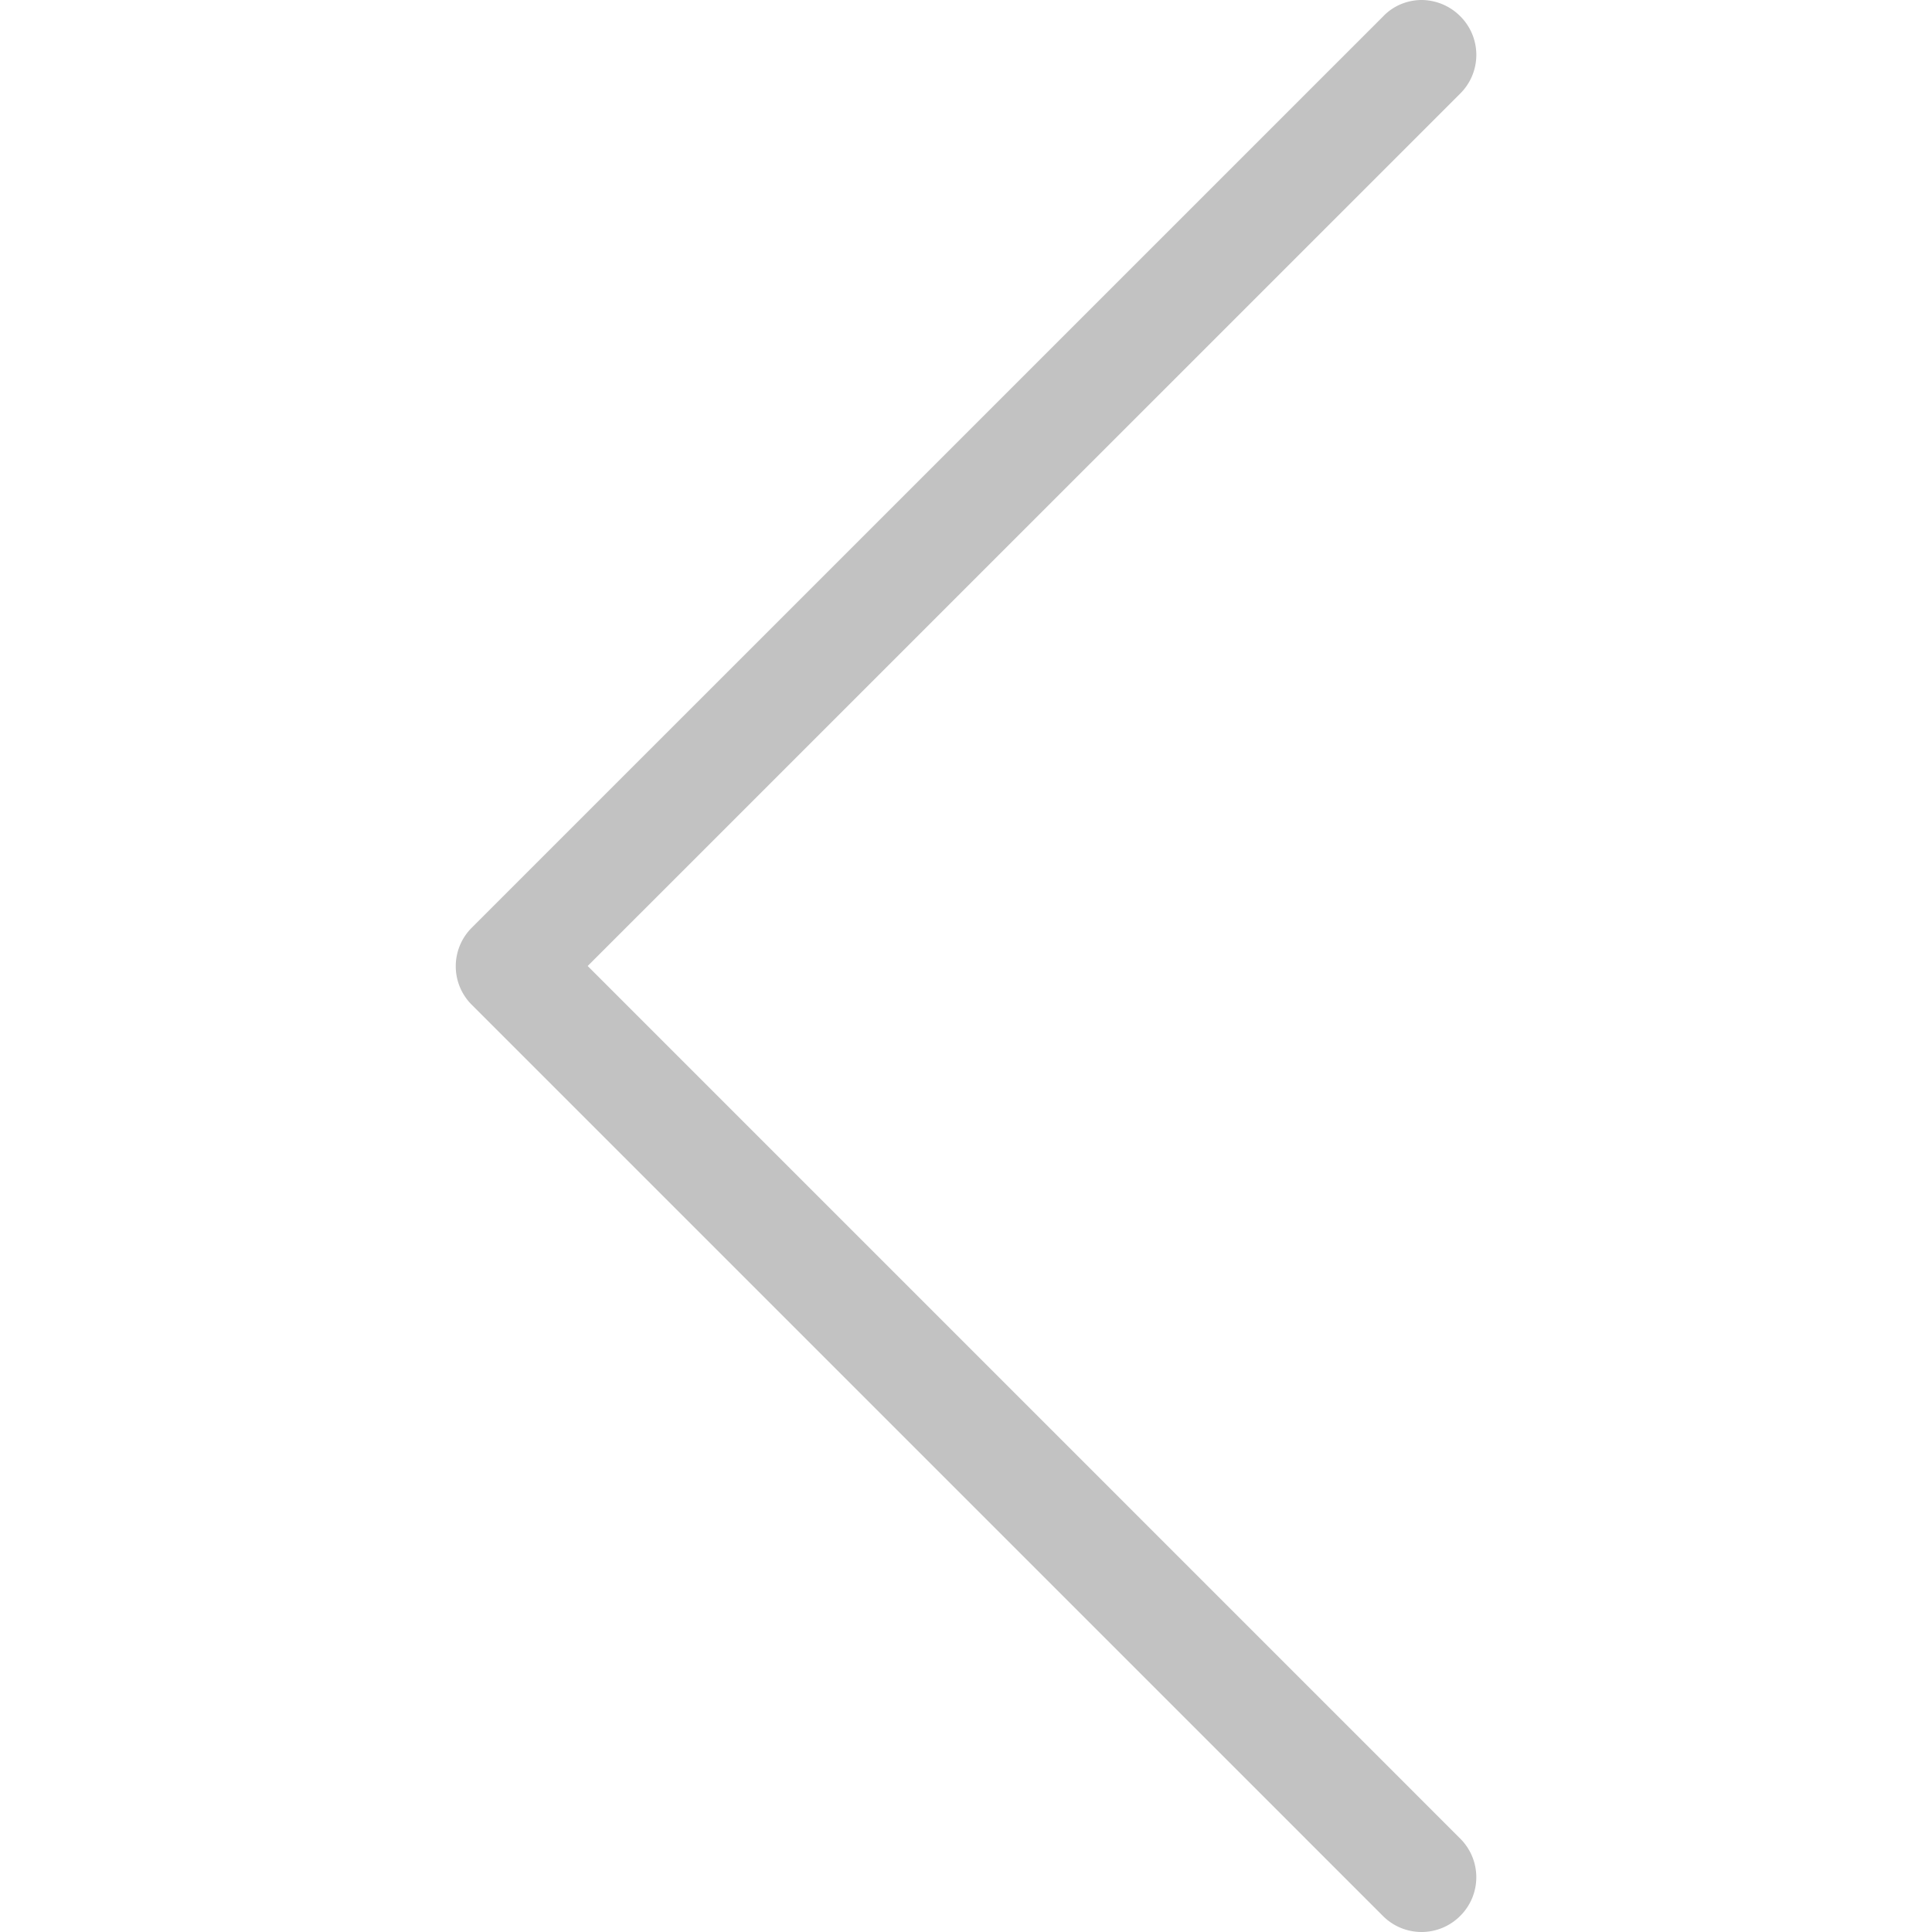 <svg width="38" height="38" fill="none" xmlns="http://www.w3.org/2000/svg"><g clip-path="url(#clip0)"><path d="M9.274 19.758l17.925 17.925a1.072 1.072 0 0 0 1.522 0 1.072 1.072 0 0 0 0-1.52L11.559 19 28.721 1.84a1.072 1.072 0 0 0 0-1.521A1.082 1.082 0 0 0 27.964 0c-.27 0-.55.104-.756.319L9.282 18.244a1.07 1.07 0 0 0-.008 1.514z" fill="#C2C2C2"/></g><defs><clipPath id="clip0"><path fill="#fff" transform="rotate(-180 19 19)" d="M0 0h38v38H0z"/></clipPath></defs></svg>